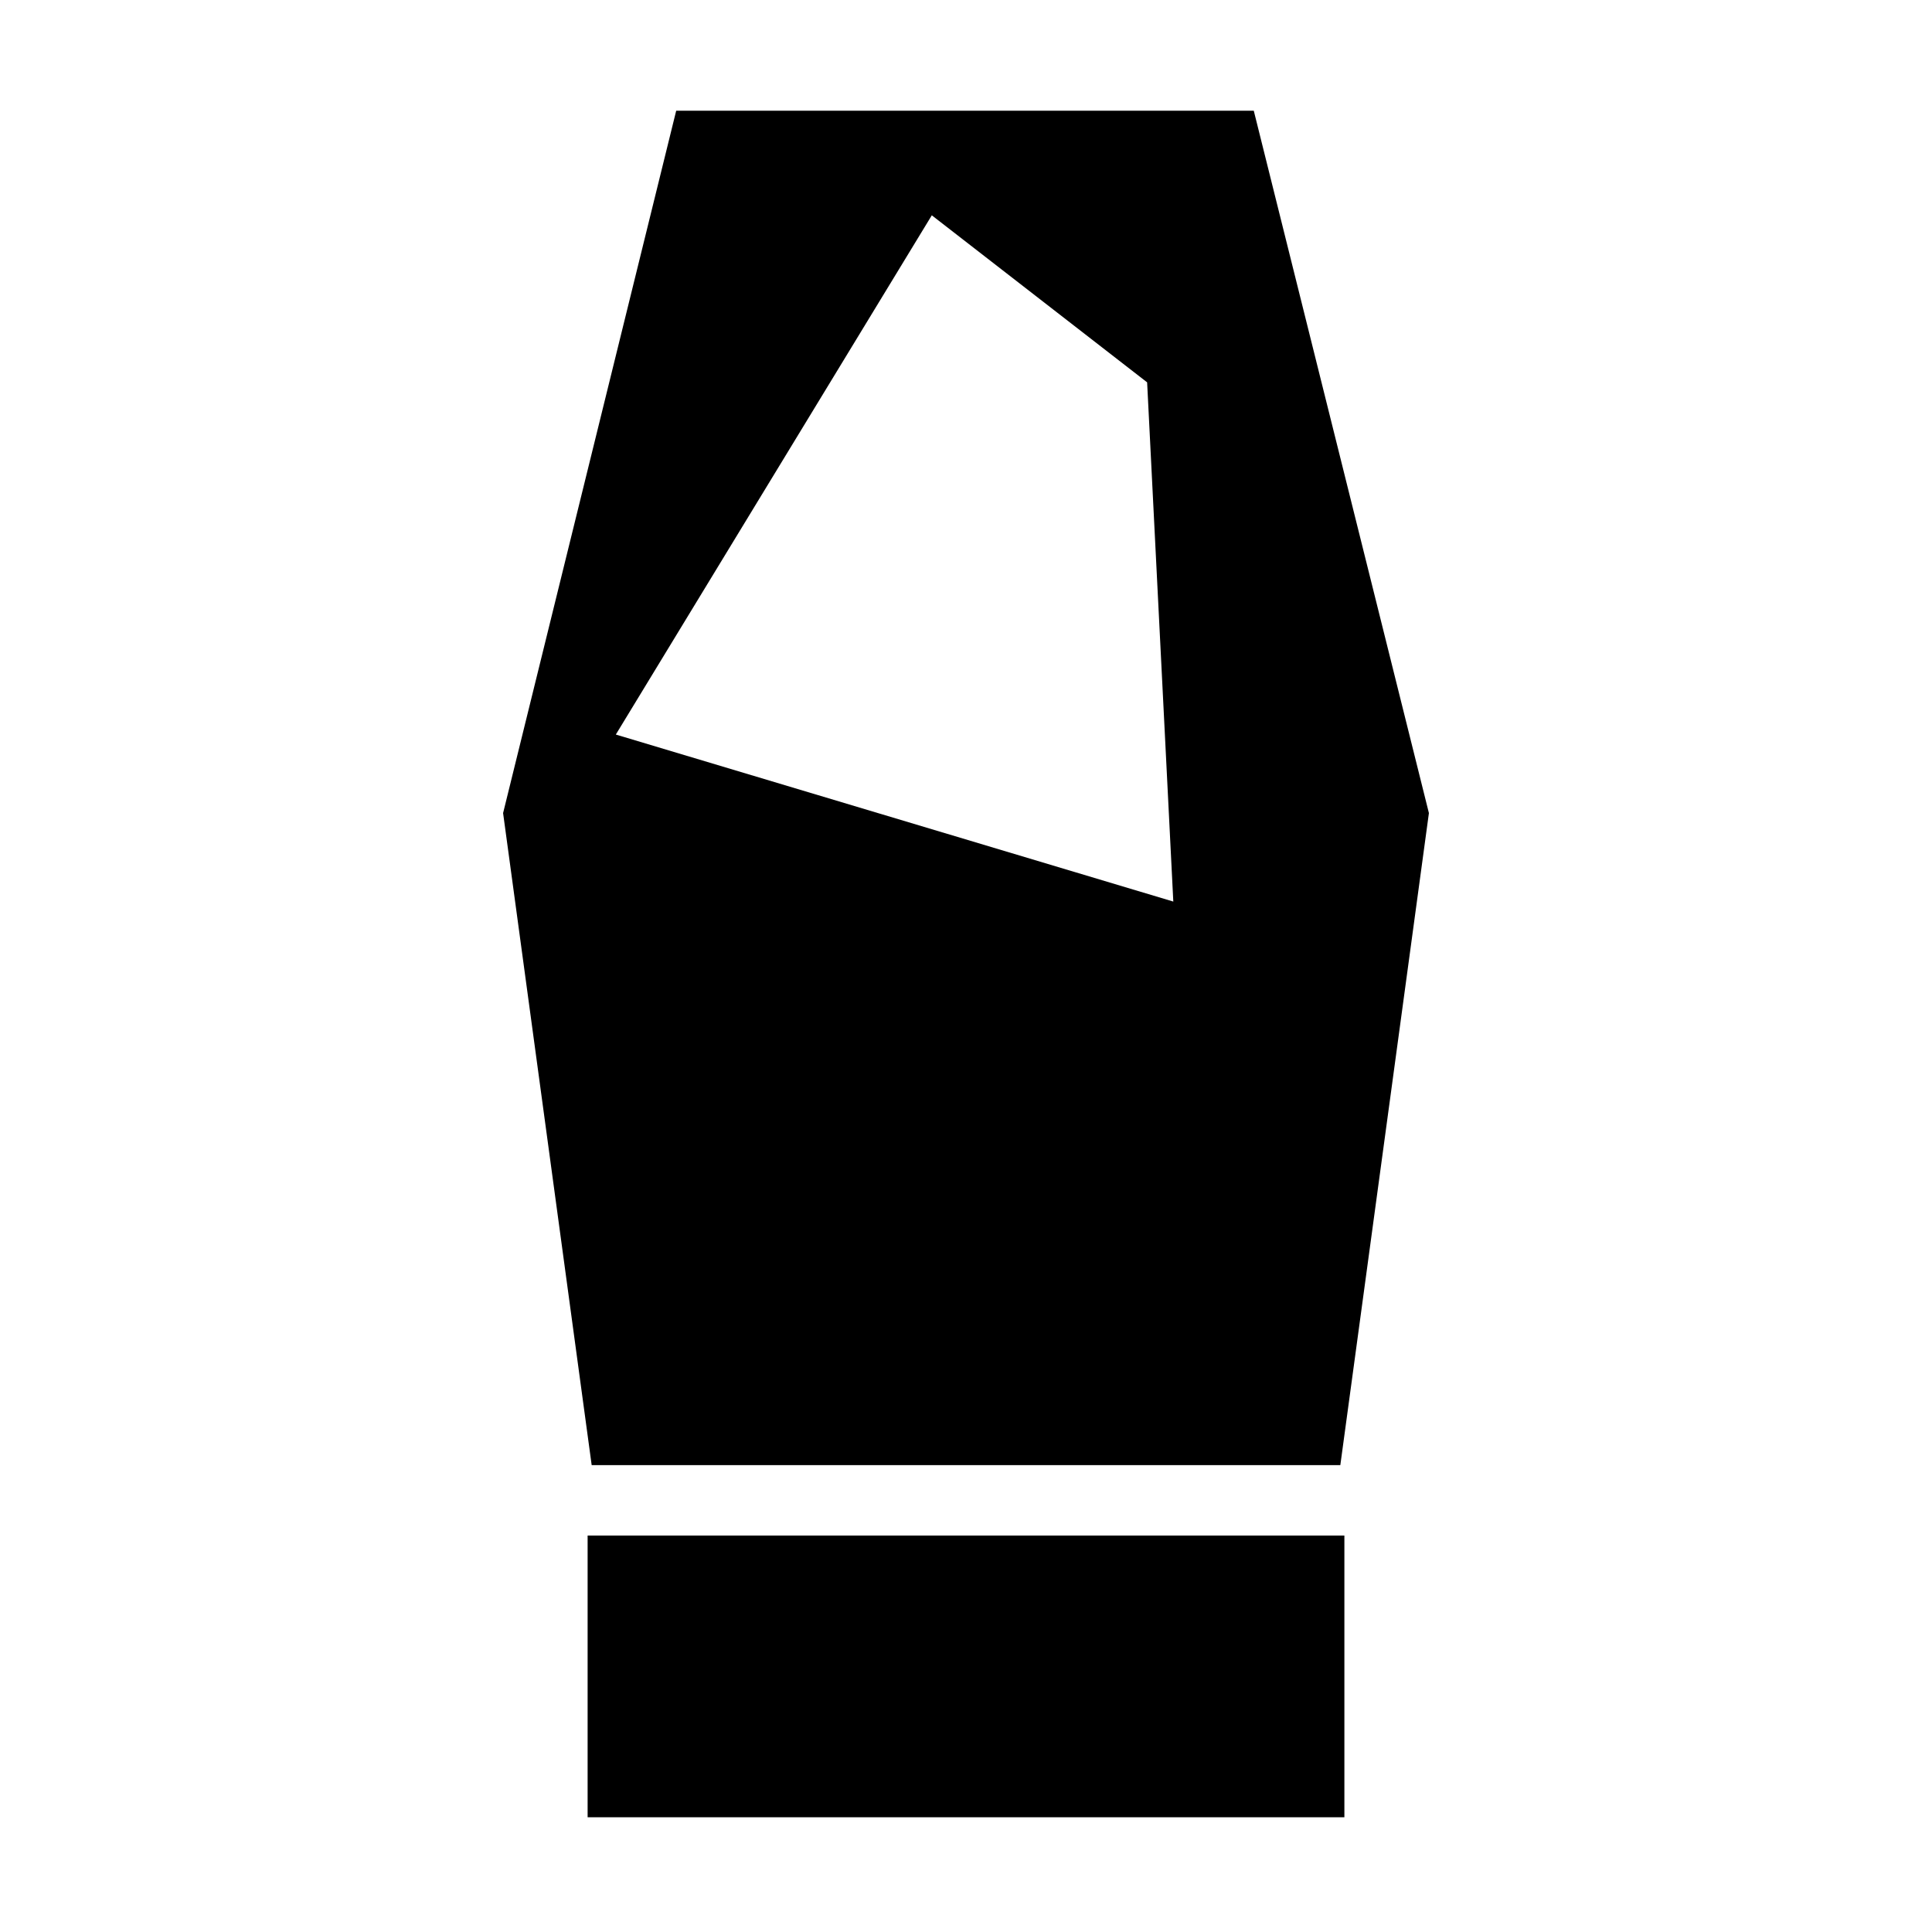 <svg xmlns="http://www.w3.org/2000/svg" height="20" width="20"><path d="M6.083 18.812v-2.916h7.834v2.916Zm.042-3.645-.917-6.75L7 1.146h5.979l1.813 7.271-.917 6.75Zm.25-7.563 5.771 1.729-.271-5.375-2.229-1.729Z"/></svg>